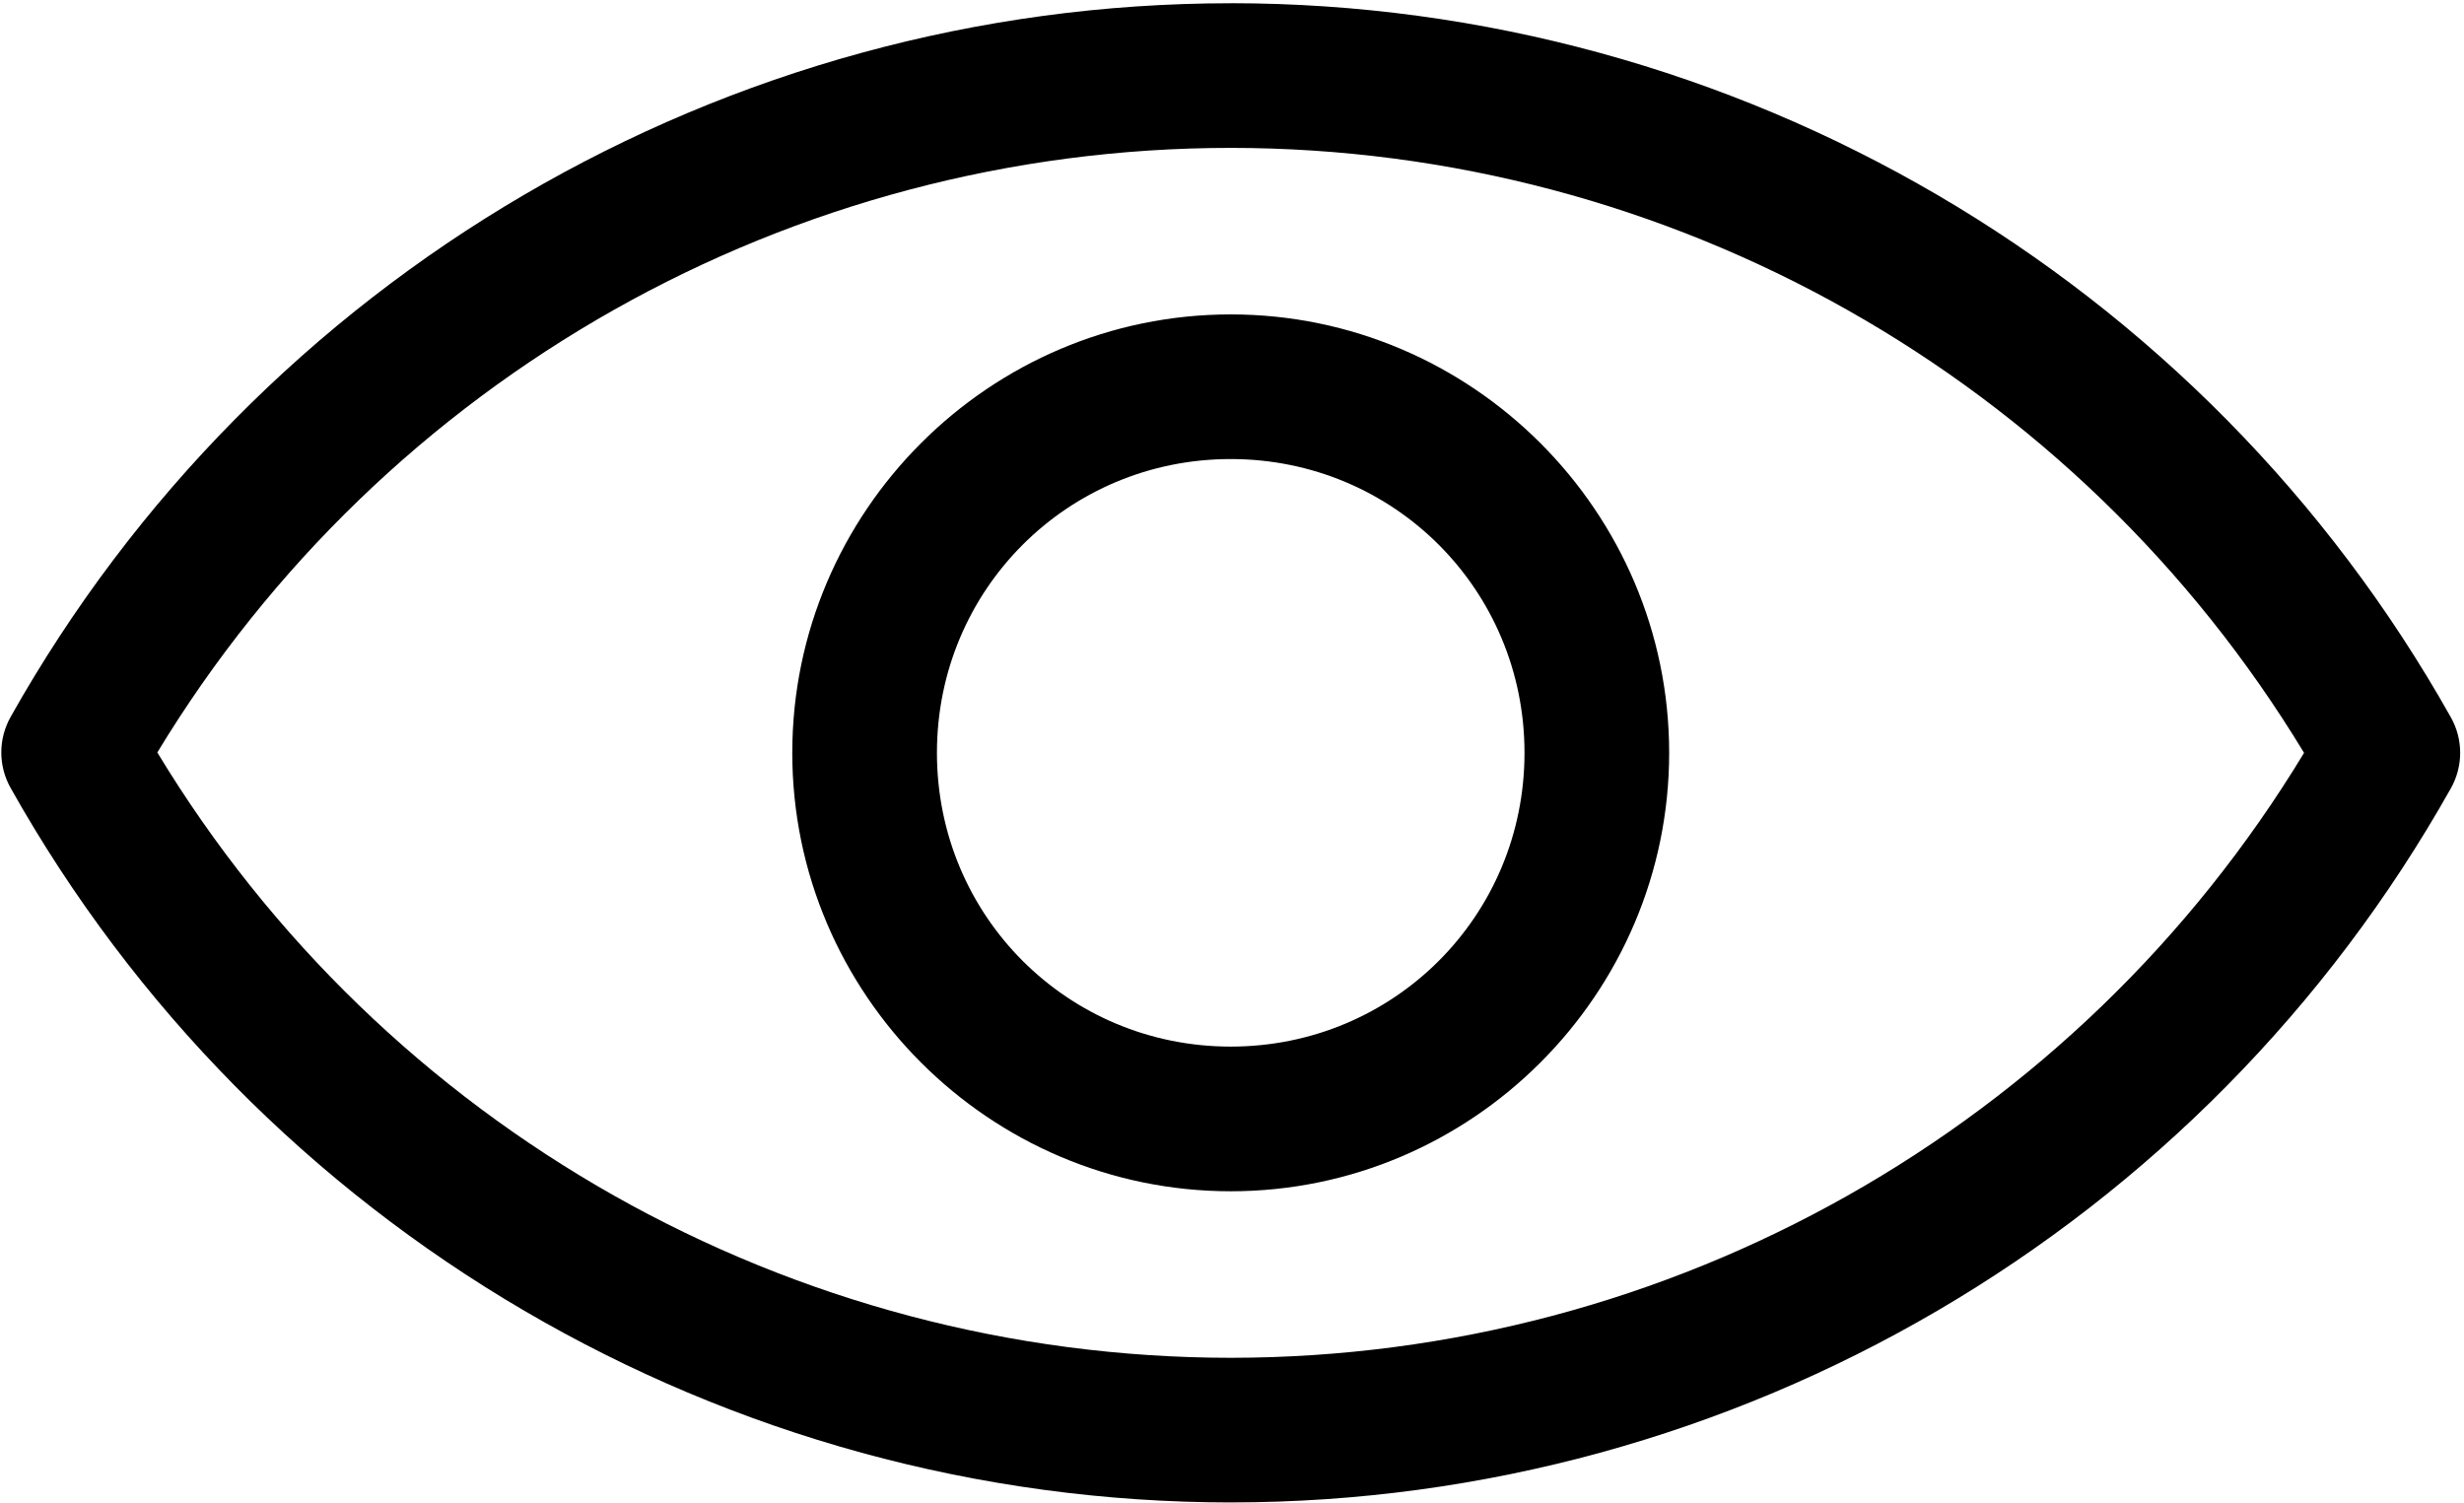 <svg width="636" height="388" viewBox="0 0 636 388" fill="none" xmlns="http://www.w3.org/2000/svg">
<path fill-rule="evenodd" clip-rule="evenodd" d="M317.693 0.84C187.167 0.845 66.72 71.309 2.733 185.067H2.739C-0.459 190.744 -0.459 197.681 2.728 203.364C66.655 317.219 187.115 387.764 317.688 387.817V387.812H317.709C448.236 387.765 568.669 317.26 632.616 203.465C635.808 197.788 635.808 190.851 632.616 185.173C568.668 71.382 448.229 0.893 317.709 0.827H317.693V0.84ZM317.688 38.173C431.261 38.215 536.168 97.627 594.715 194.333C536.157 291.031 431.261 350.427 317.701 350.48C204.092 350.438 99.155 290.985 40.608 194.227C99.201 97.56 204.115 38.173 317.675 38.173H317.688ZM317.672 81.157C255.391 81.157 204.5 132.048 204.5 194.329C204.5 256.605 255.391 307.496 317.672 307.496C379.948 307.496 430.839 256.605 430.839 194.329C430.839 132.048 379.948 81.157 317.672 81.157ZM317.672 118.491C359.771 118.491 393.501 152.22 393.501 194.324C393.501 236.423 359.771 270.152 317.672 270.152C275.568 270.152 241.839 236.423 241.839 194.324C241.839 152.22 275.568 118.491 317.672 118.491Z" fill="black"/>
</svg>
